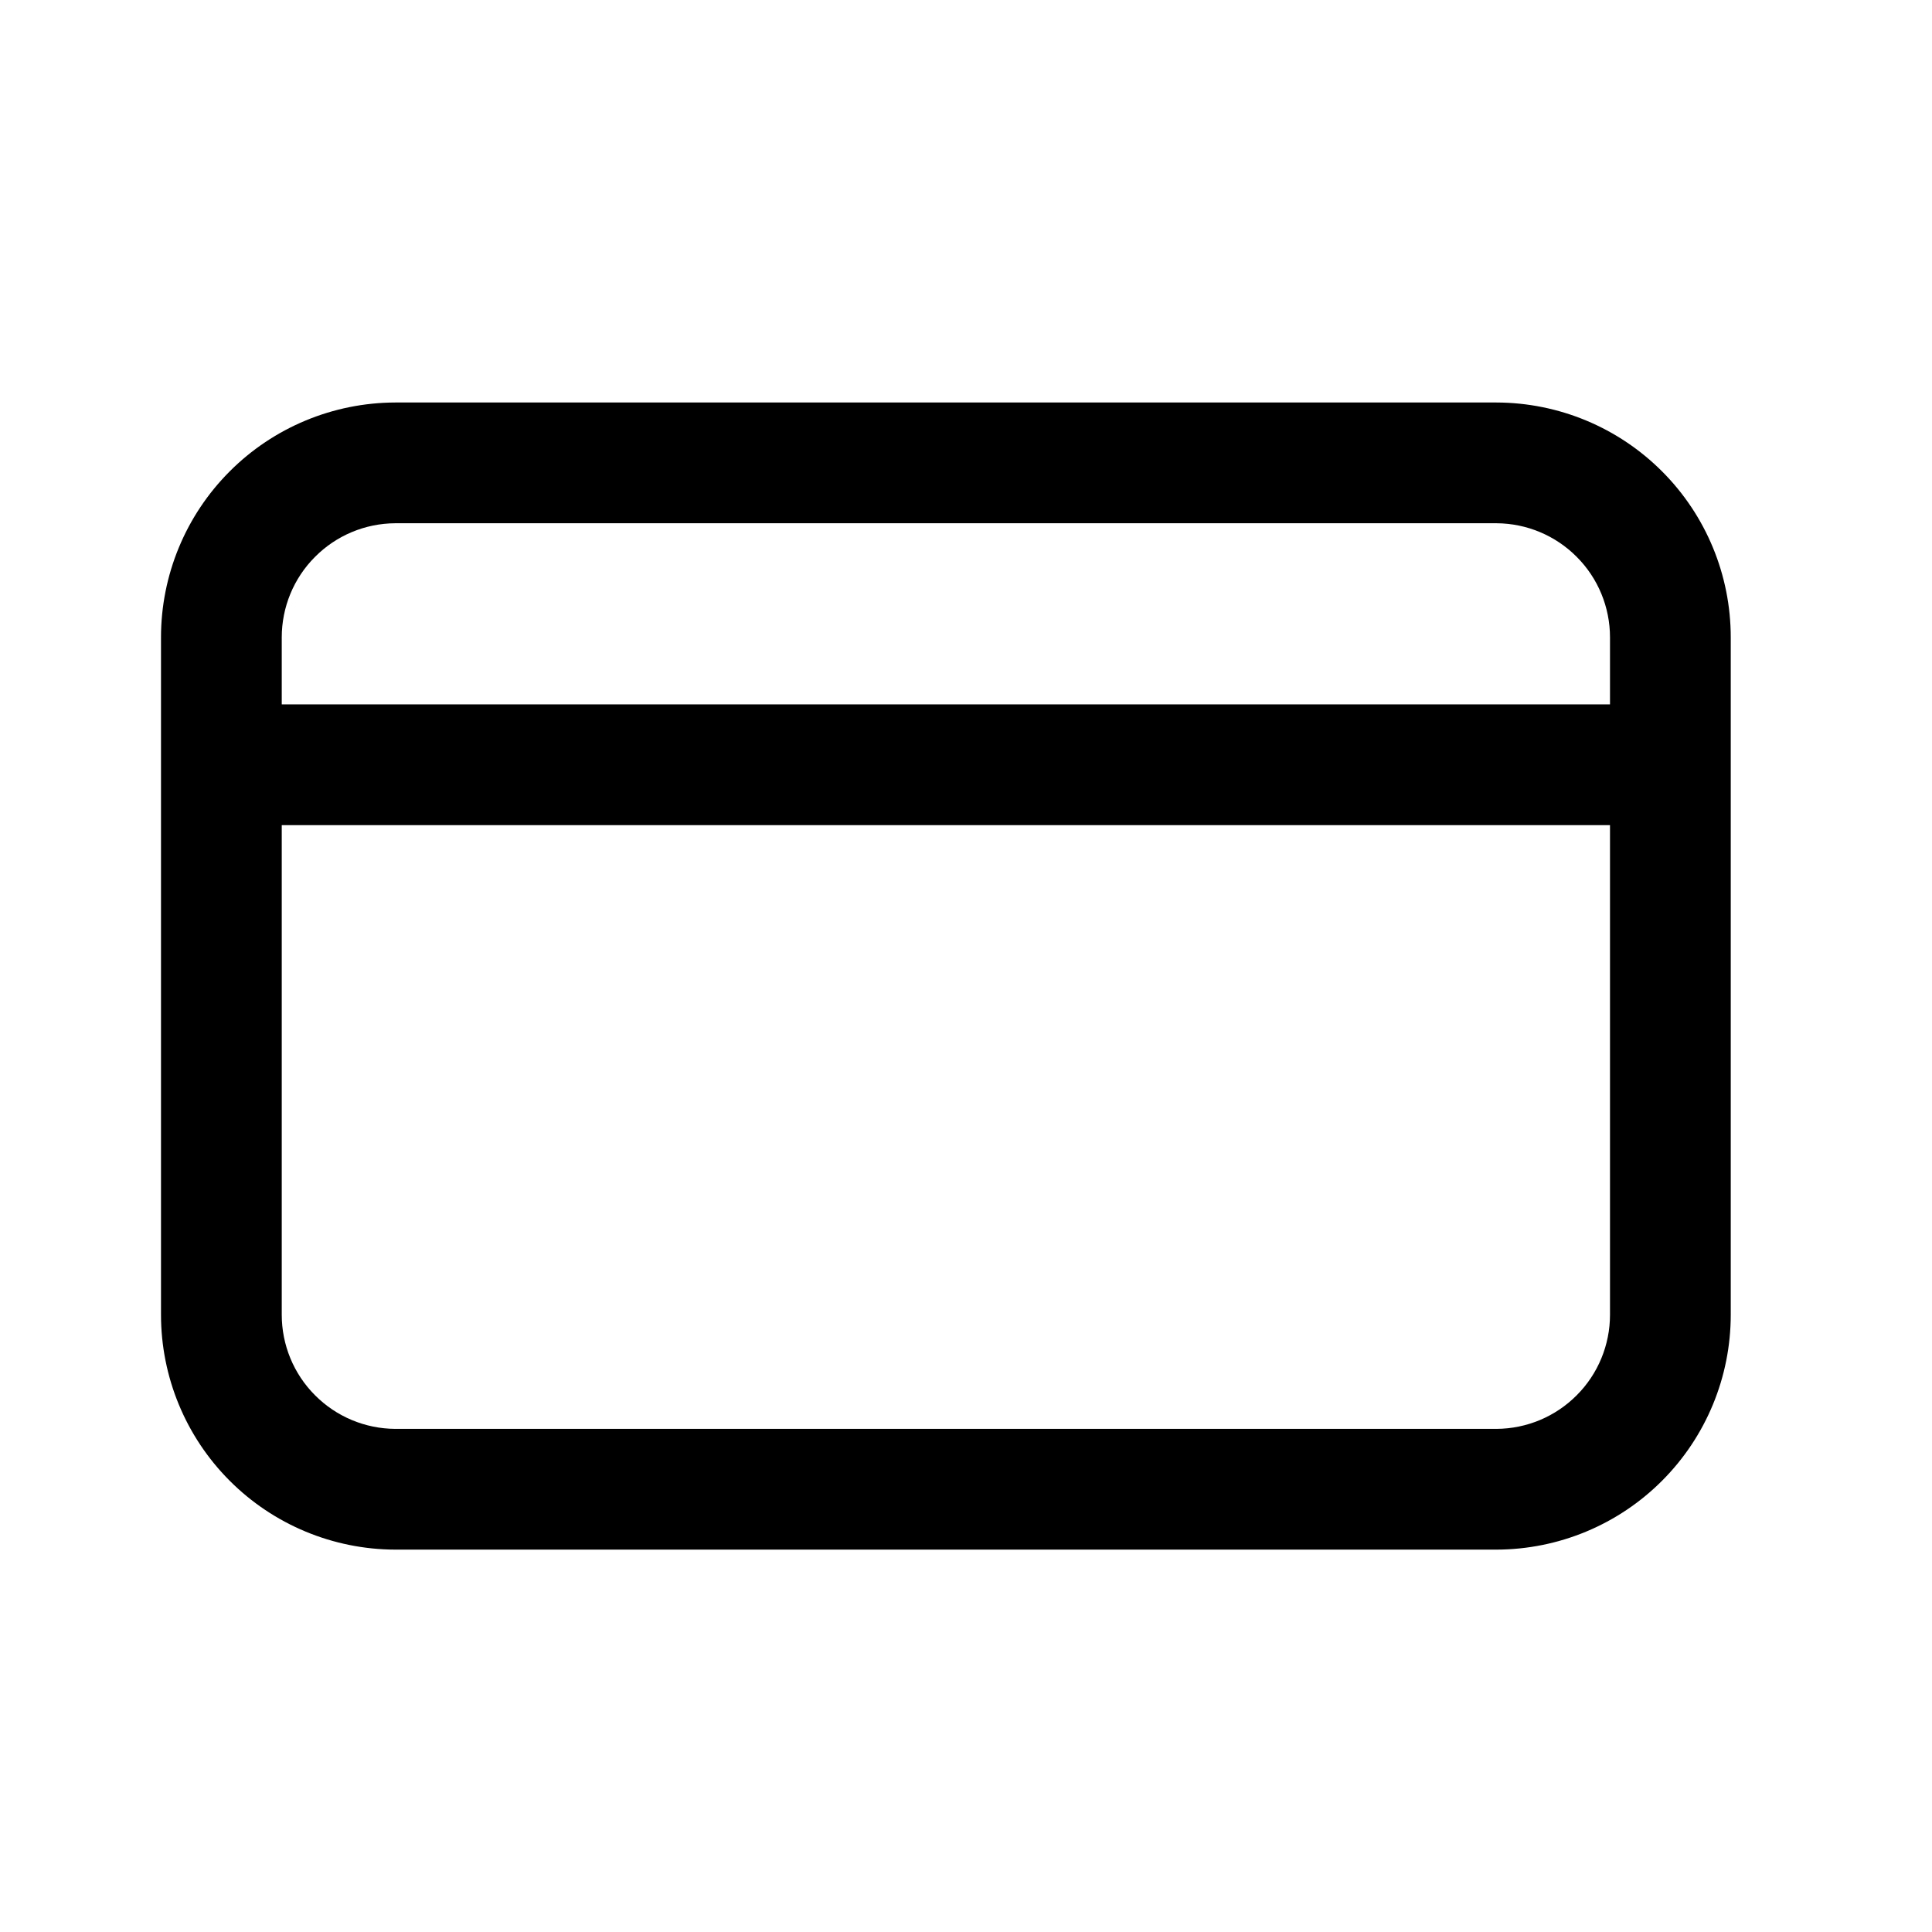 <svg width="24" height="24" viewBox="0 0 24 24" fill="current" xmlns="http://www.w3.org/2000/svg">
    <path
        d="M18.59 5H4.91C4.138 5.002 3.397 5.31 2.852 5.857C2.306 6.404 2 7.145 2 7.918V16.332C2 17.105 2.306 17.846 2.852 18.393C3.397 18.94 4.138 19.248 4.91 19.25H18.59C19.363 19.248 20.103 18.94 20.648 18.393C21.194 17.846 21.5 17.105 21.5 16.332V7.918C21.5 7.145 21.194 6.404 20.648 5.857C20.103 5.31 19.363 5.002 18.59 5ZM4.91 6.5H18.59C18.965 6.502 19.323 6.652 19.587 6.918C19.852 7.183 20 7.543 20 7.918V8.75H3.5V7.918C3.5 7.543 3.648 7.183 3.913 6.918C4.177 6.652 4.535 6.502 4.91 6.5ZM18.59 17.75H4.91C4.535 17.748 4.177 17.598 3.913 17.332C3.648 17.067 3.5 16.707 3.5 16.332V10.25H20V16.332C20 16.707 19.852 17.067 19.587 17.332C19.323 17.598 18.965 17.748 18.59 17.75Z"
        fill="current" />
</svg>
    